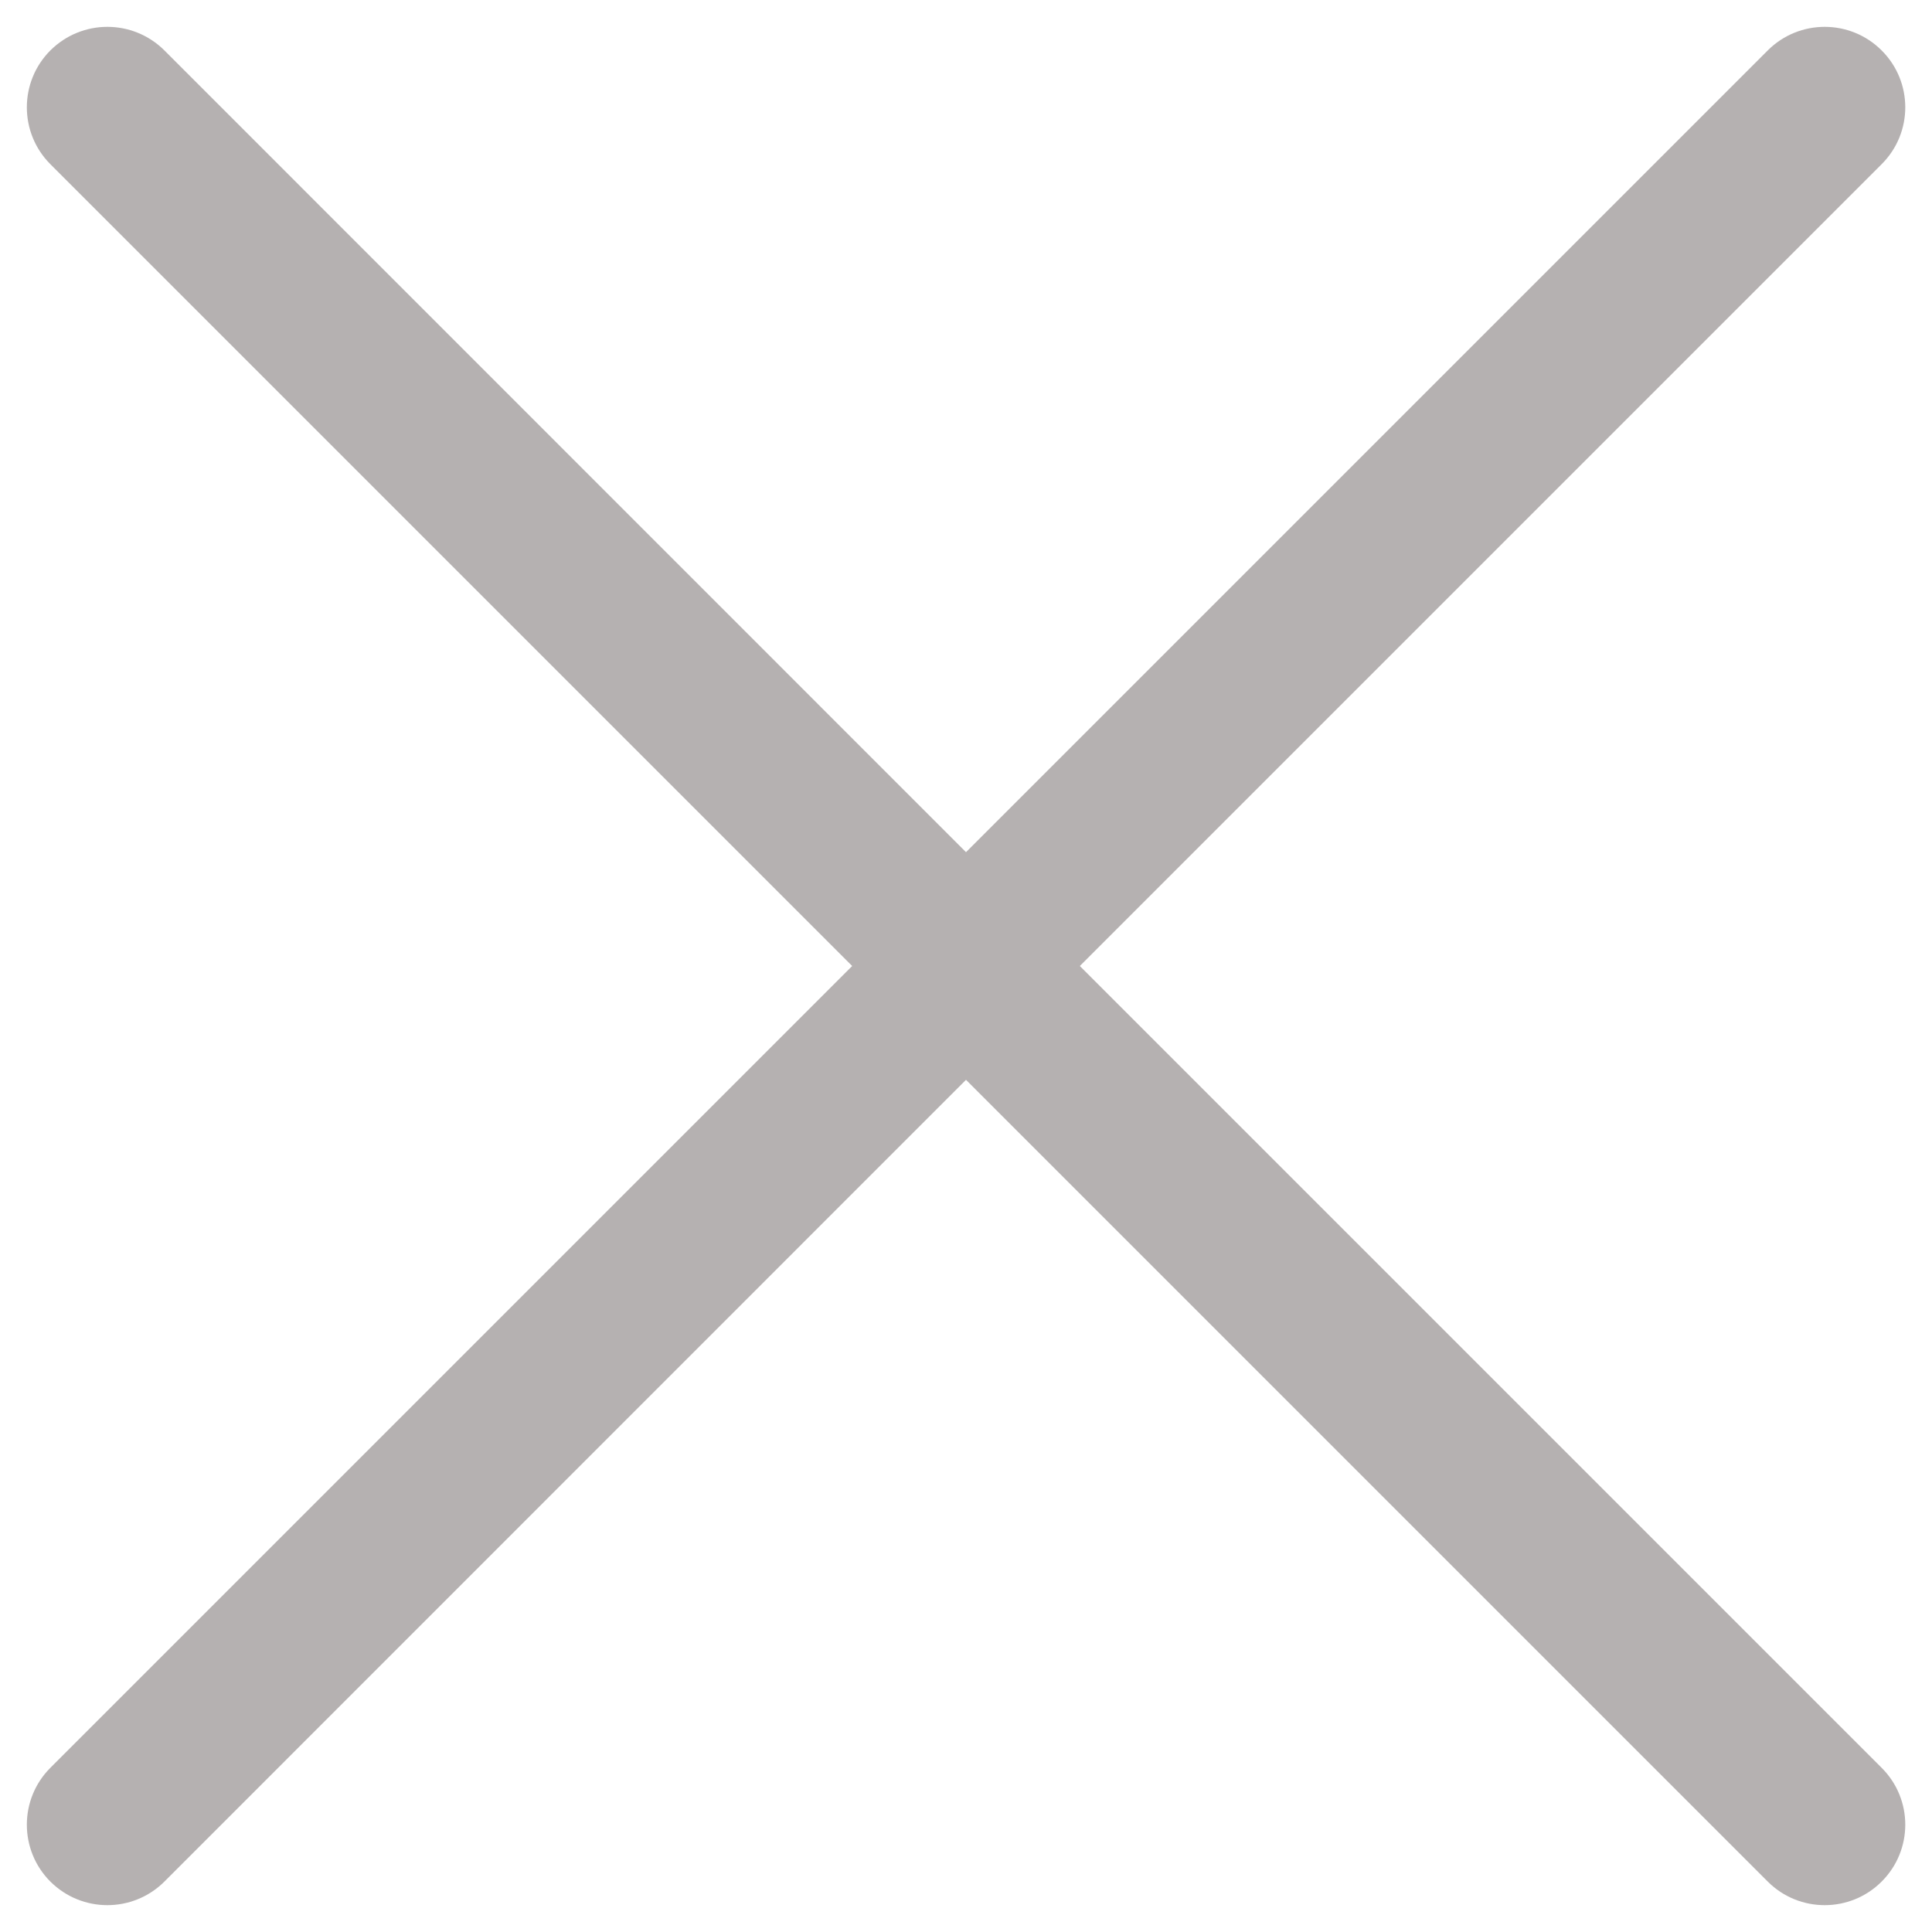<svg width="12" height="12" viewBox="0 0 12 12" fill="none" xmlns="http://www.w3.org/2000/svg">
<path fill-rule="evenodd" clip-rule="evenodd" d="M11.687 1.02C11.883 0.825 11.883 0.508 11.687 0.313C11.492 0.118 11.175 0.118 10.98 0.313L6 5.293L1.021 0.313C0.825 0.118 0.509 0.118 0.313 0.313C0.118 0.508 0.118 0.825 0.313 1.02L5.293 6L0.313 10.98C0.118 11.175 0.118 11.492 0.313 11.687C0.509 11.882 0.825 11.882 1.021 11.687L6 6.707L10.98 11.687C11.175 11.882 11.492 11.882 11.687 11.687C11.883 11.492 11.883 11.175 11.687 10.98L6.707 6L11.687 1.02Z" fill="#B5B1B1"/>
</svg>
